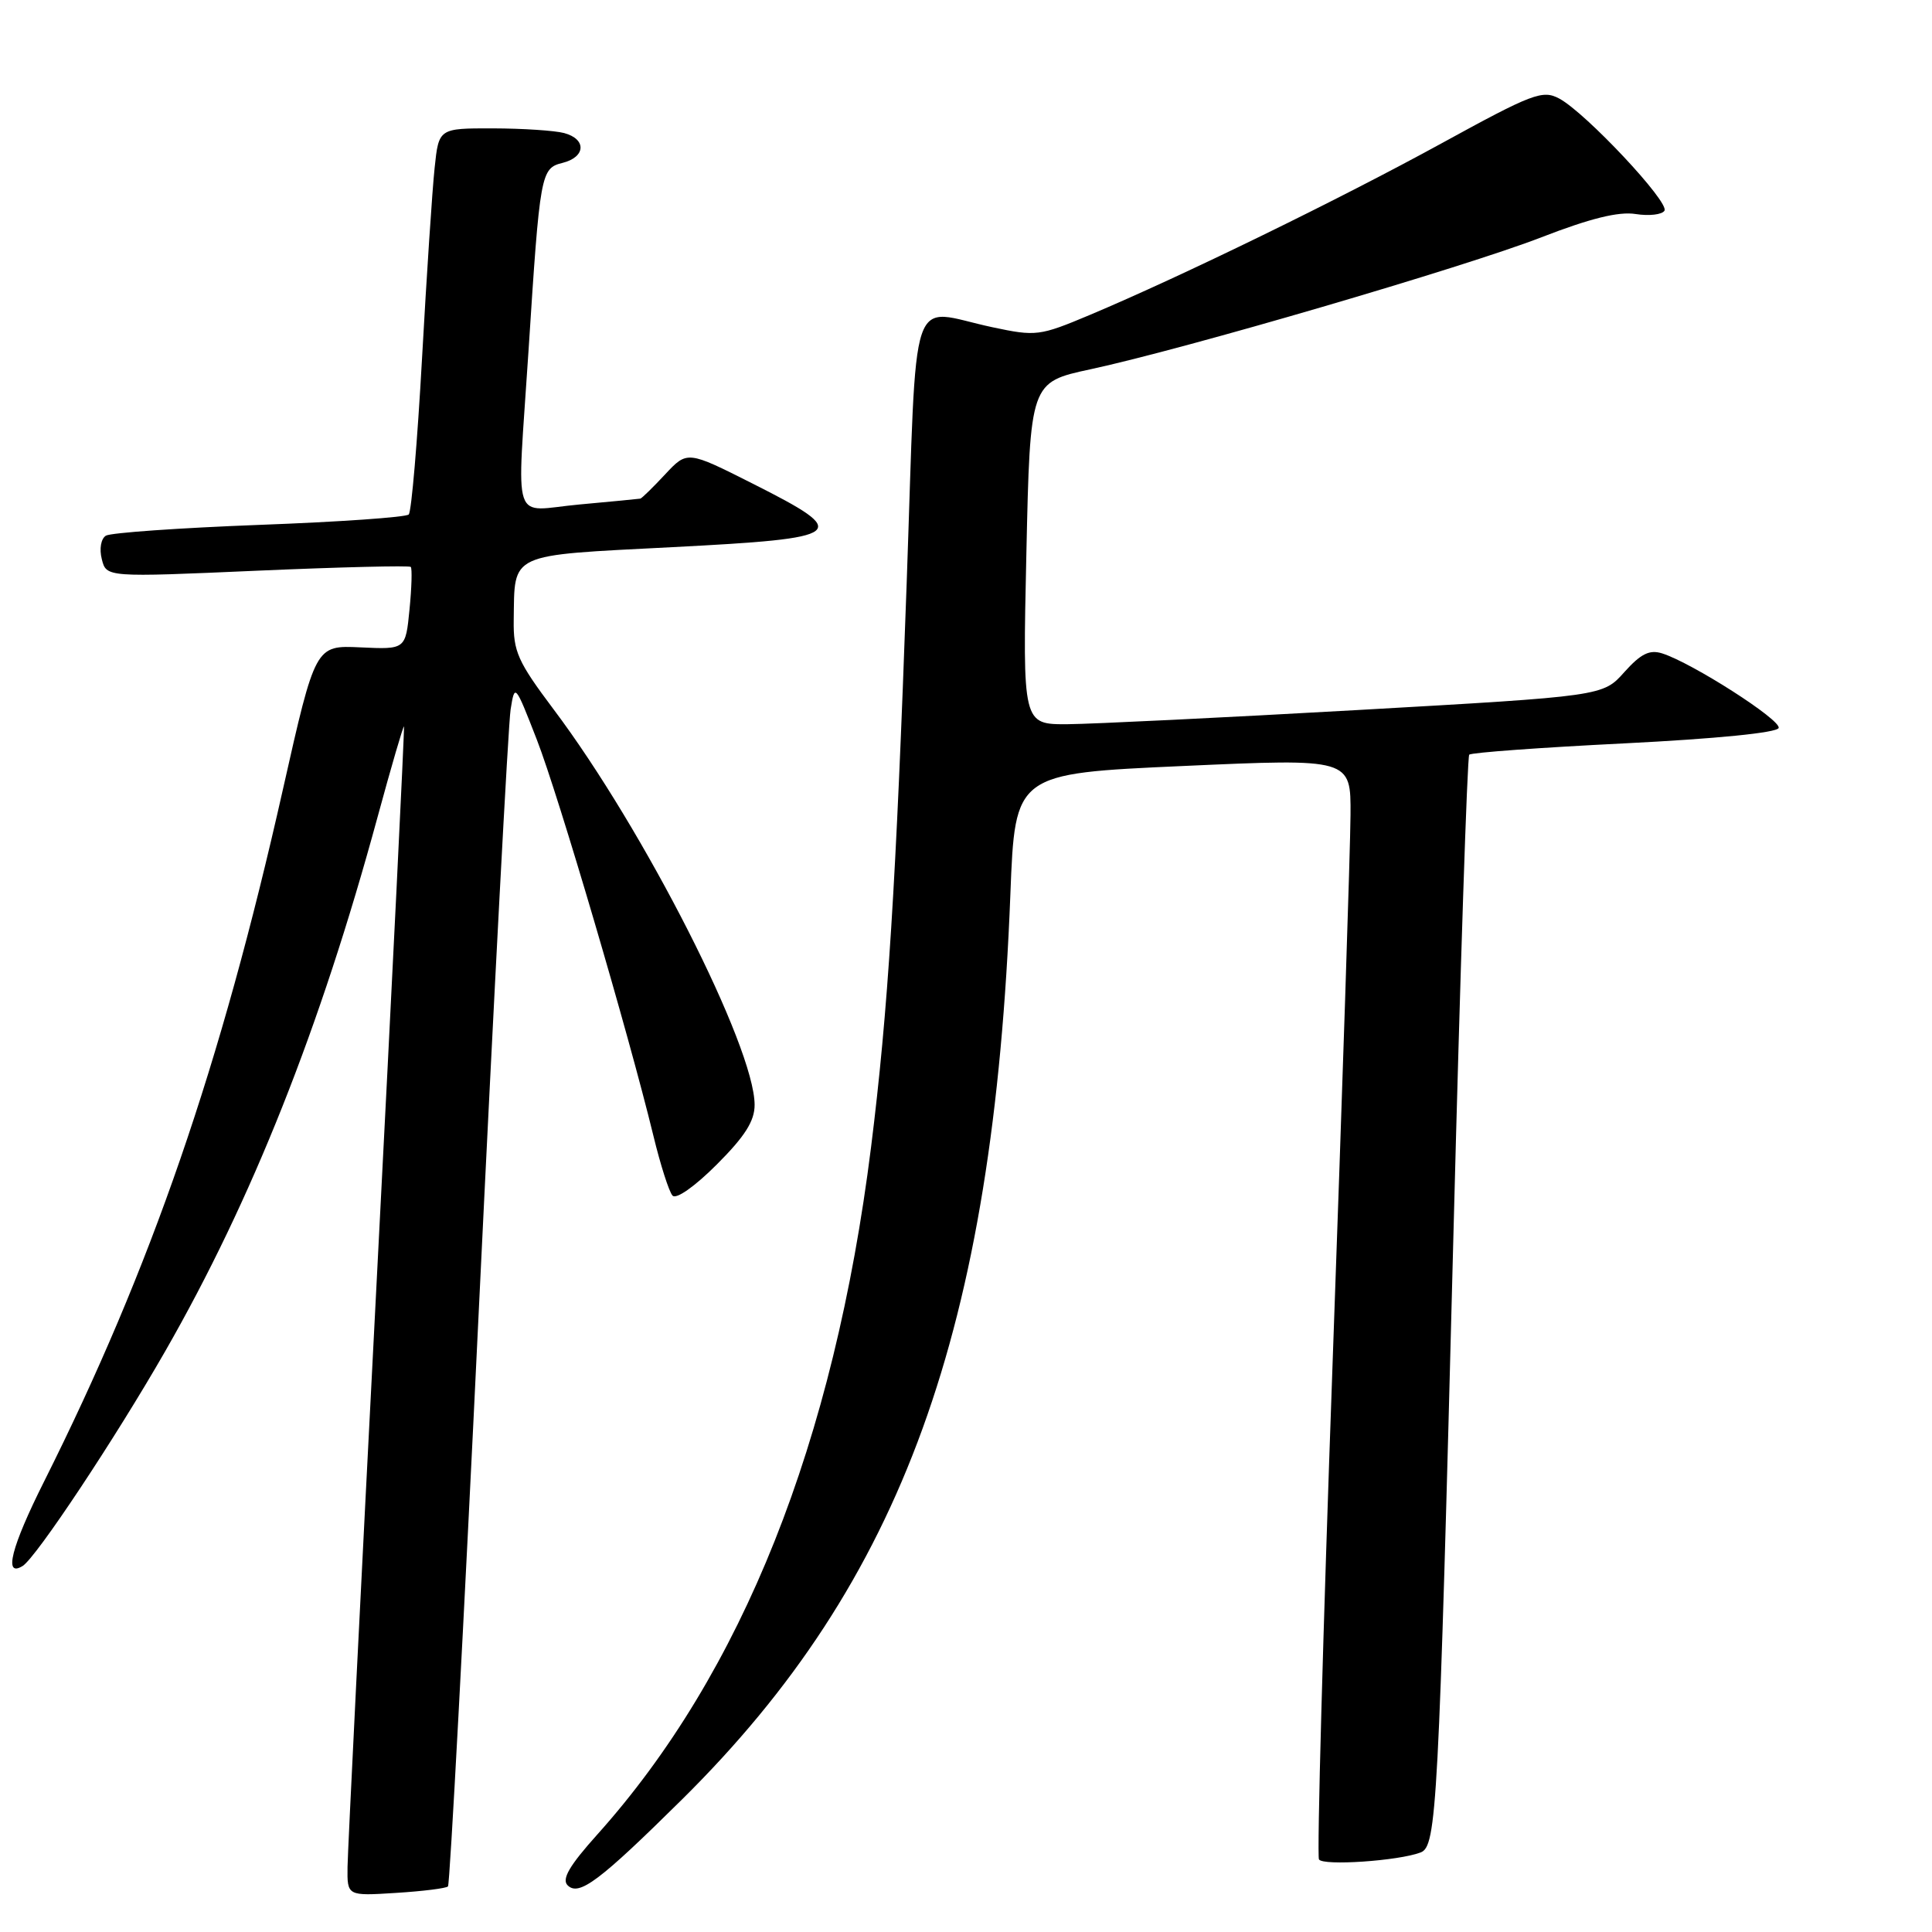 <?xml version="1.0" encoding="UTF-8" standalone="no"?>
<!DOCTYPE svg PUBLIC "-//W3C//DTD SVG 1.1//EN" "http://www.w3.org/Graphics/SVG/1.1/DTD/svg11.dtd" >
<svg xmlns="http://www.w3.org/2000/svg" xmlns:xlink="http://www.w3.org/1999/xlink" version="1.1" viewBox="0 0 256 256">
 <g >
 <path fill="currentColor"
d=" M 59.36 249.96 C 59.61 249.70 61.45 215.30 63.45 173.50 C 65.46 131.70 67.35 95.92 67.66 94.00 C 68.21 90.55 68.25 90.60 71.13 98.00 C 74.01 105.40 83.27 136.88 86.58 150.50 C 87.51 154.35 88.65 157.91 89.11 158.42 C 89.59 158.96 92.05 157.23 94.97 154.31 C 98.70 150.58 100.00 148.54 99.99 146.39 C 99.97 138.70 85.34 109.92 73.36 94.00 C 68.60 87.66 68.01 86.34 68.07 82.18 C 68.21 73.16 67.19 73.63 89.10 72.50 C 112.24 71.31 112.96 70.75 99.79 64.11 C 91.07 59.71 91.07 59.71 88.13 62.86 C 86.52 64.59 85.04 66.03 84.85 66.07 C 84.66 66.11 81.01 66.46 76.75 66.85 C 67.63 67.68 68.49 70.28 70.03 46.50 C 71.55 22.87 71.65 22.30 74.55 21.58 C 77.62 20.81 77.74 18.43 74.75 17.63 C 73.51 17.30 69.27 17.02 65.32 17.01 C 58.14 17.00 58.14 17.00 57.59 22.25 C 57.28 25.14 56.53 36.50 55.92 47.50 C 55.31 58.50 54.52 67.80 54.16 68.17 C 53.80 68.54 44.88 69.16 34.34 69.55 C 23.81 69.95 14.67 70.59 14.03 70.98 C 13.38 71.38 13.14 72.73 13.49 74.09 C 14.09 76.50 14.09 76.50 34.08 75.62 C 45.08 75.14 54.24 74.92 54.43 75.12 C 54.62 75.33 54.55 77.88 54.26 80.78 C 53.74 86.06 53.74 86.06 47.76 85.78 C 41.79 85.50 41.79 85.50 37.51 104.50 C 29.25 141.25 20.00 168.05 5.85 196.29 C 1.48 205.00 0.44 209.08 3.00 207.50 C 4.78 206.40 15.30 190.55 21.90 179.03 C 33.38 159.00 42.41 136.28 50.03 108.26 C 51.86 101.53 53.44 96.13 53.53 96.26 C 53.62 96.39 51.99 129.57 49.90 170.00 C 47.81 210.43 46.08 245.24 46.05 247.37 C 46.00 251.23 46.00 251.23 52.46 250.82 C 56.02 250.60 59.12 250.21 59.36 249.96 Z  M 90.41 238.40 C 119.58 209.53 131.64 176.28 133.88 118.50 C 134.50 102.50 134.50 102.50 156.75 101.50 C 179.00 100.50 179.00 100.50 178.95 108.00 C 178.93 112.12 177.86 144.75 176.58 180.50 C 175.30 216.25 174.49 245.90 174.77 246.38 C 175.28 247.26 185.32 246.58 188.24 245.46 C 190.37 244.65 190.63 239.75 192.59 163.50 C 193.48 128.85 194.42 100.28 194.68 100.00 C 194.94 99.72 204.19 99.05 215.25 98.50 C 227.40 97.89 235.48 97.09 235.68 96.46 C 236.03 95.40 224.22 87.84 220.25 86.58 C 218.57 86.05 217.42 86.62 215.23 89.06 C 212.40 92.24 212.40 92.24 179.95 94.08 C 162.10 95.09 144.80 95.93 141.50 95.96 C 135.50 96.00 135.50 96.00 136.00 73.33 C 136.50 50.65 136.50 50.65 144.50 48.93 C 157.04 46.23 194.04 35.40 204.25 31.44 C 210.70 28.94 214.48 28.00 216.73 28.36 C 218.51 28.64 220.23 28.44 220.55 27.92 C 221.24 26.80 210.10 14.93 206.61 13.06 C 204.40 11.88 203.09 12.37 191.00 19.00 C 177.46 26.42 156.64 36.58 144.41 41.73 C 137.75 44.53 137.28 44.59 131.50 43.36 C 120.23 40.97 121.56 37.00 120.14 77.25 C 118.73 117.24 117.66 134.07 115.42 152.00 C 110.52 191.12 98.35 221.68 79.13 243.10 C 75.46 247.19 74.40 249.00 75.21 249.81 C 76.71 251.31 79.43 249.26 90.41 238.40 Z "/>
</g>
</svg>
